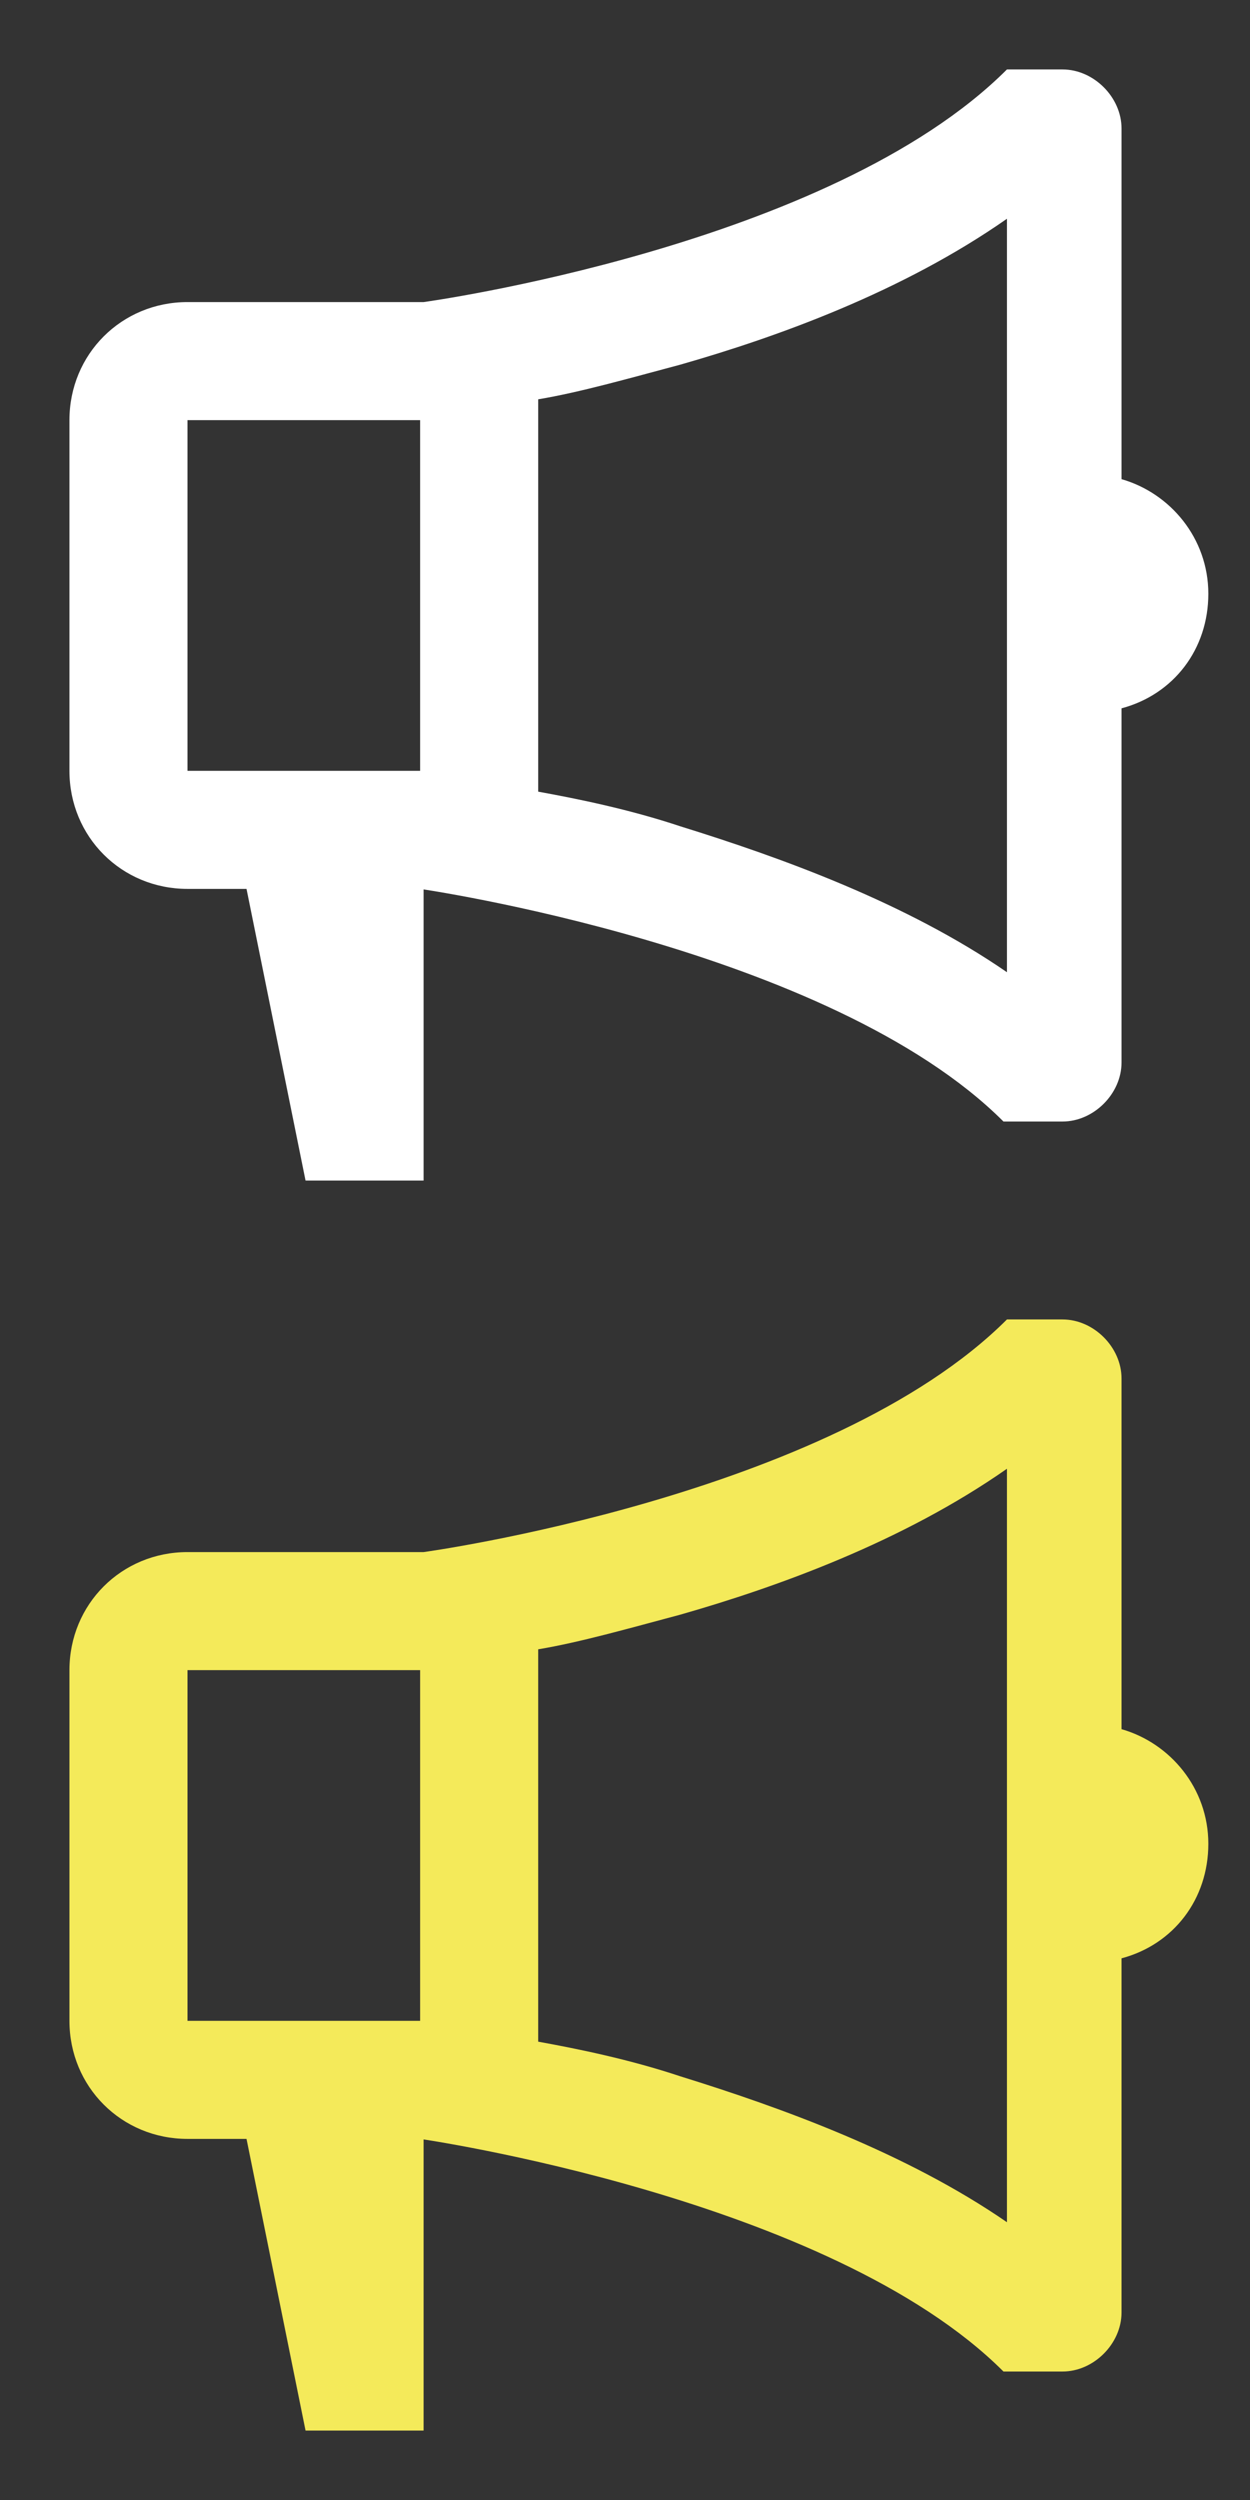 <?xml version="1.0" encoding="utf-8"?>
<!-- Generator: Adobe Illustrator 27.9.0, SVG Export Plug-In . SVG Version: 6.00 Build 0)  -->
<svg version="1.1" id="圖層_1" xmlns="http://www.w3.org/2000/svg" xmlns:xlink="http://www.w3.org/1999/xlink" x="0px" y="0px"
	 viewBox="0 0 36 72" style="enable-background:new 0 0 36 72;" xml:space="preserve">
<rect x="0" y="0" width="36" height="72" fill="#333333" stroke="none"/>
<style type="text/css">
	.st0{fill:#FFFFFF;}
	.st1{fill:#F4EA5A;}
</style>
<path class="st0" d="M12.1,25.6c0,0,11.8,1.7,16.8,6.7h1.7c0.9,0,1.7-0.8,1.7-1.7V20.4c1.5-0.4,2.5-1.7,2.5-3.3s-1.1-2.9-2.5-3.3
	V3.7c0-0.9-0.8-1.7-1.7-1.7H29c-5.1,5.1-16.8,6.7-16.8,6.7H5.4C3.5,8.7,2,10.2,2,12.1v10.1c0,1.9,1.5,3.4,3.4,3.4h1.7L8.8,34h3.4
	V25.6z M15.5,11.5c1.2-0.2,2.6-0.6,4.1-1C22.4,9.7,26,8.4,29,6.3V28c-2.9-2-6.5-3.3-9.4-4.2c-1.5-0.5-3-0.8-4.1-1V11.5z M5.4,12.1
	h6.7v10.1H5.4V12.1z"/>
<path class="st1" d="M12.1,61.6c0,0,11.8,1.7,16.8,6.7h1.7c0.9,0,1.7-0.8,1.7-1.7V56.4c1.5-0.4,2.5-1.7,2.5-3.3
	c0-1.6-1.1-2.9-2.5-3.3V39.7c0-0.9-0.8-1.7-1.7-1.7H29c-5.1,5.1-16.8,6.7-16.8,6.7H5.4c-1.9,0-3.4,1.5-3.4,3.4v10.1
	c0,1.9,1.5,3.4,3.4,3.4h1.7L8.8,70h3.4V61.6z M15.5,47.5c1.2-0.2,2.6-0.6,4.1-1c2.8-0.8,6.4-2.1,9.4-4.2V64c-2.9-2-6.5-3.3-9.4-4.2
	c-1.5-0.5-3-0.8-4.1-1V47.5z M5.4,48.1h6.7v10.1H5.4V48.1z"/>
</svg>
